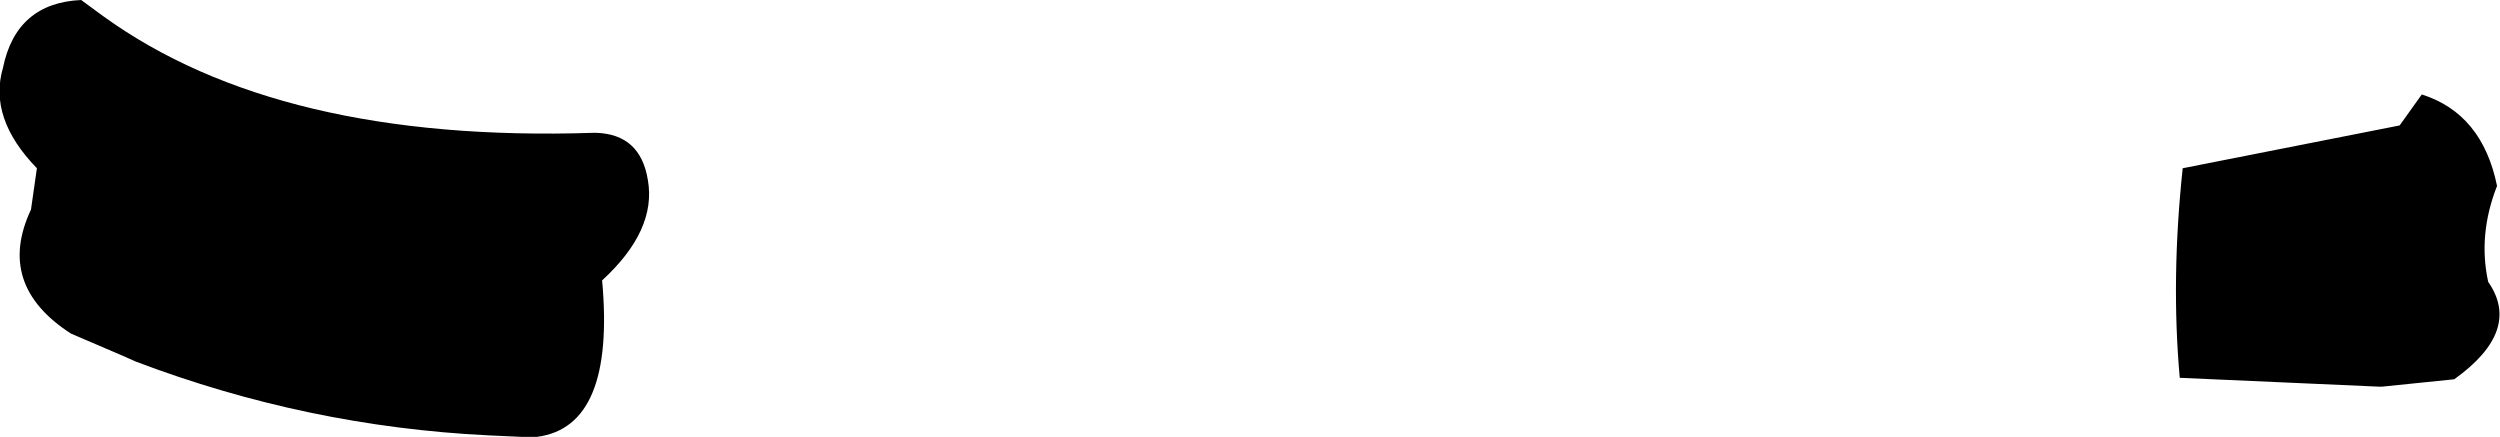 <?xml version="1.0" encoding="UTF-8" standalone="no"?>
<svg xmlns:xlink="http://www.w3.org/1999/xlink" height="14.8px" width="84.7px" xmlns="http://www.w3.org/2000/svg">
  <g transform="matrix(1.0, 0.0, 0.0, 1.0, -162.55, -189.35)">
    <path d="M244.6 192.55 Q246.65 193.2 247.15 195.65 246.5 197.3 246.85 198.9 248.0 200.55 245.7 202.2 L243.25 202.45 243.15 202.45 236.4 202.15 Q236.1 198.8 236.5 195.05 L243.85 193.6 244.6 192.55 M165.3 189.35 L166.05 189.9 Q172.0 194.2 182.65 193.85 L182.75 193.85 Q184.25 193.9 184.5 195.45 184.8 197.15 182.95 198.85 183.4 203.8 180.75 204.15 L180.2 204.15 179.1 204.1 Q172.95 203.8 167.15 201.6 L166.7 201.4 164.95 200.65 Q162.4 199.0 163.6 196.45 L163.8 195.05 Q162.15 193.35 162.65 191.65 163.1 189.45 165.3 189.35" fill="#000000" fill-rule="evenodd" stroke="none"/>
  </g>
</svg>
